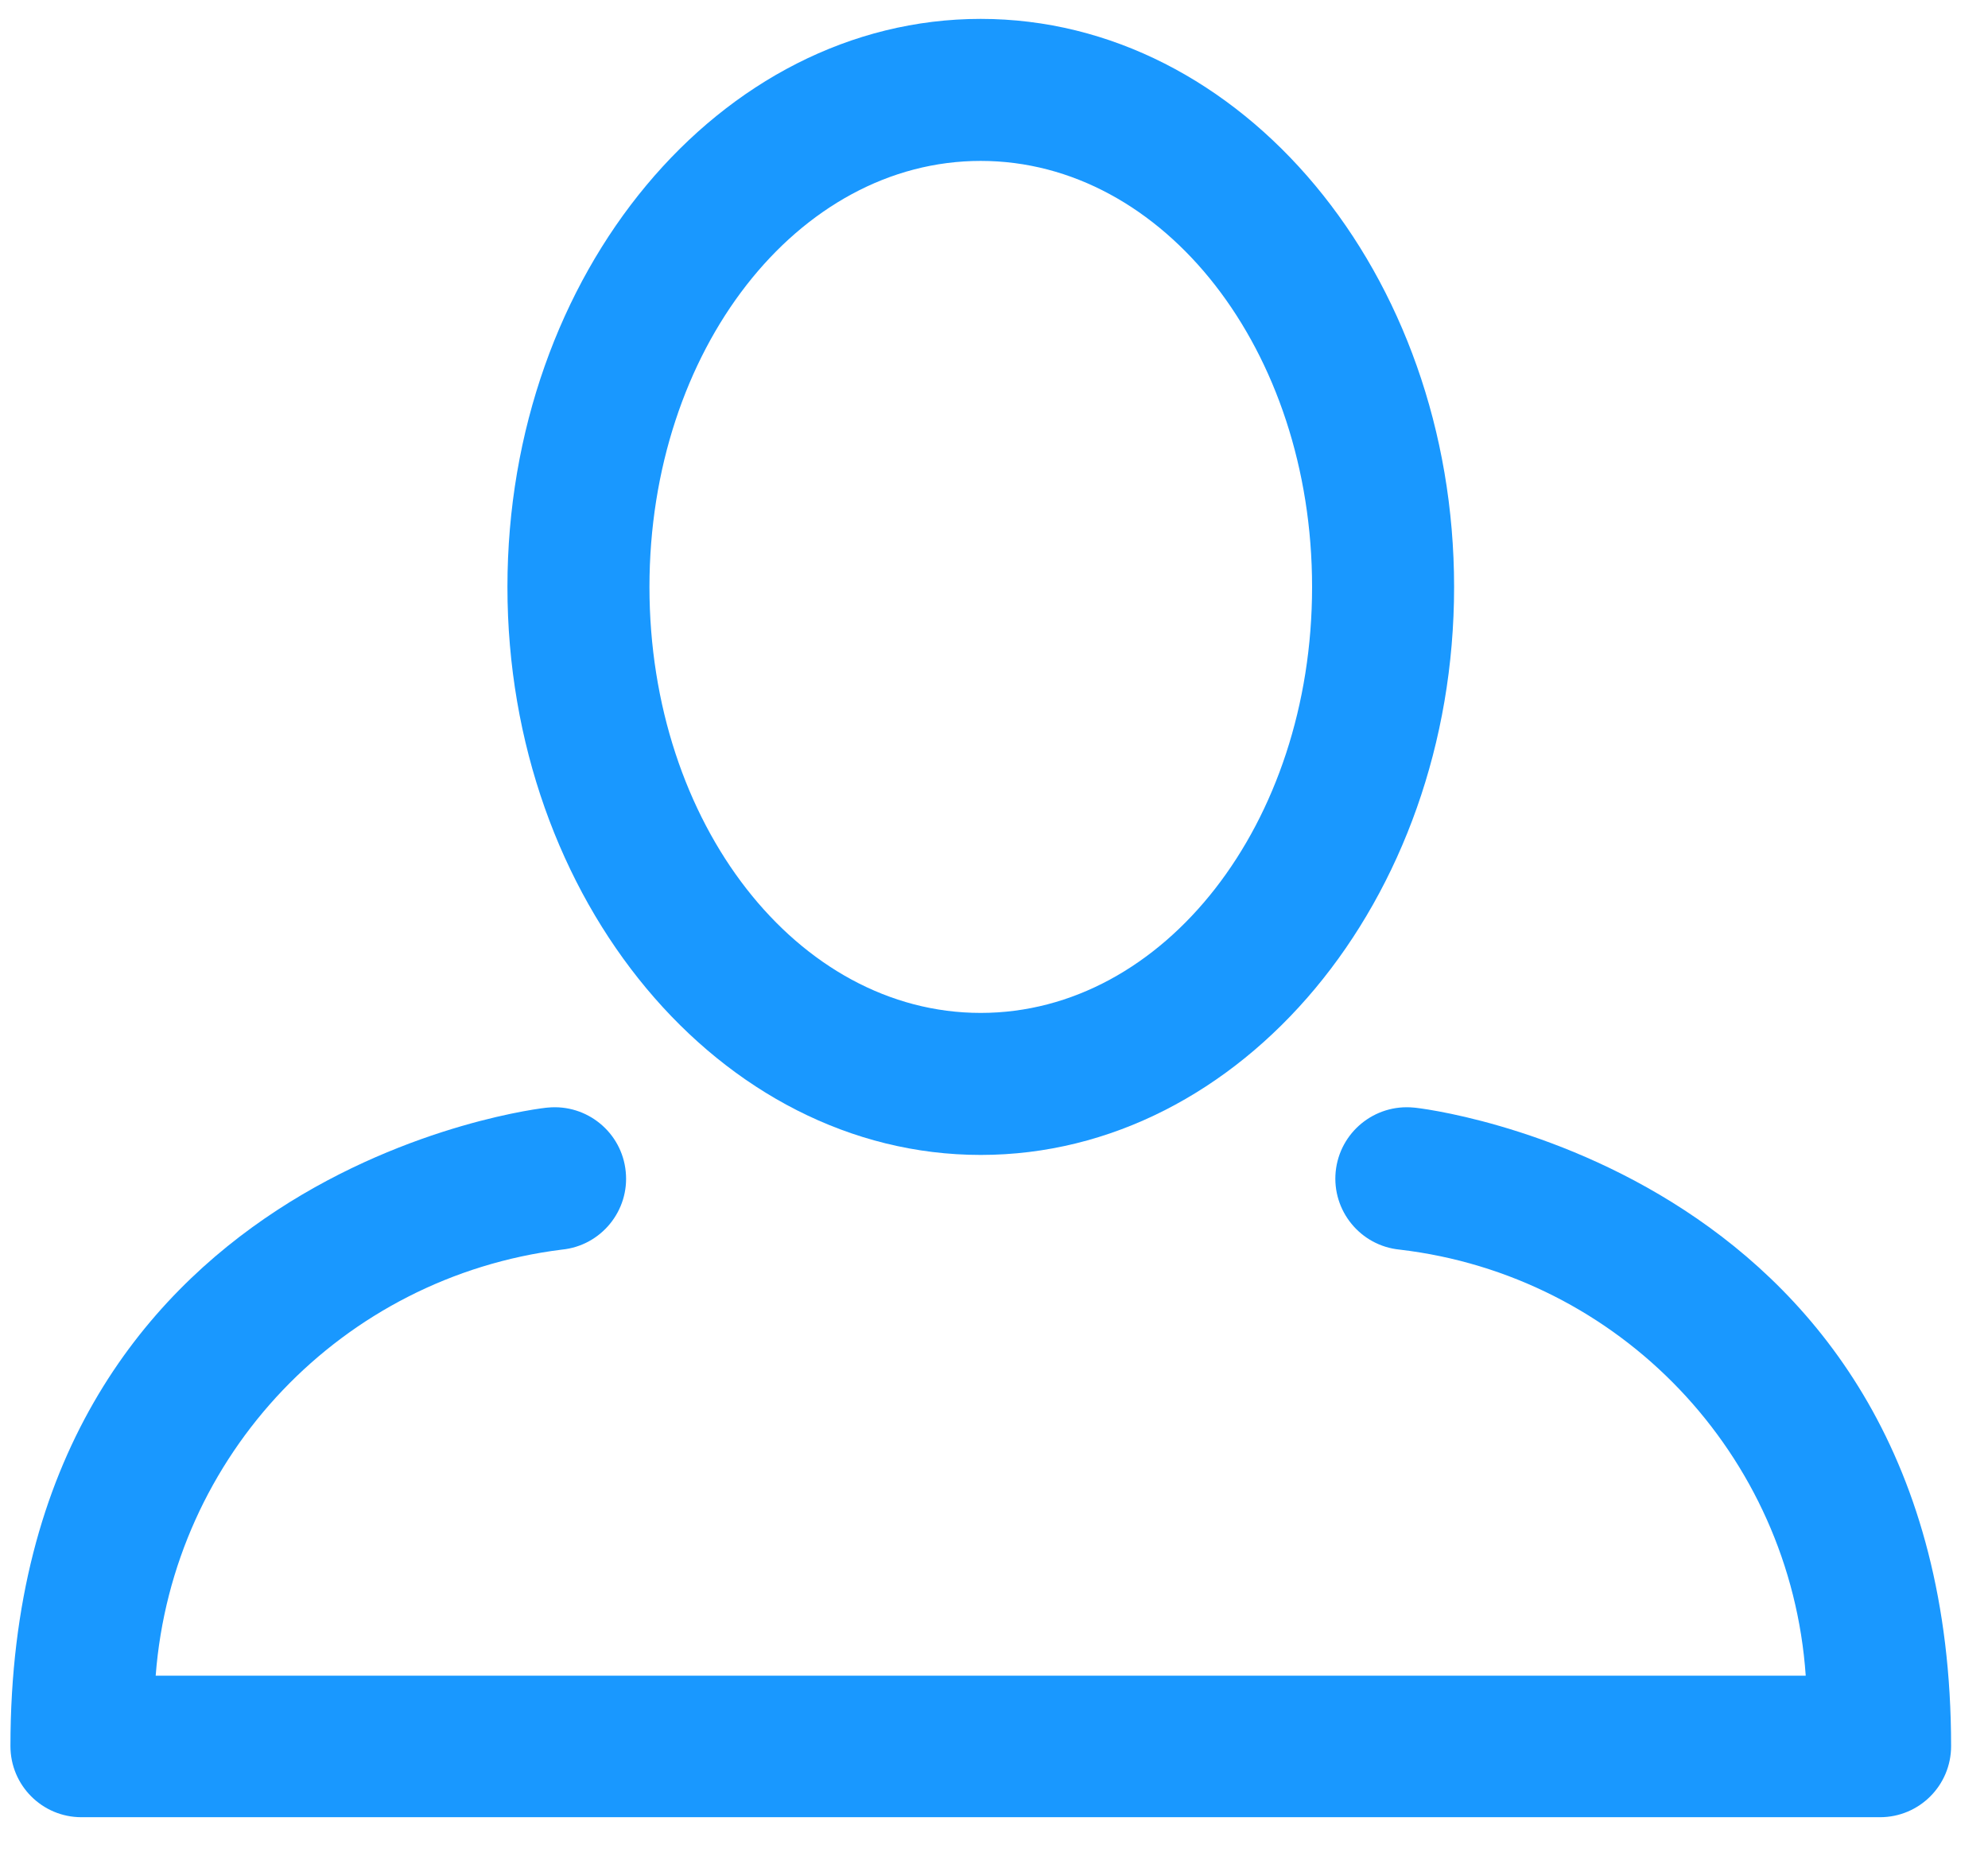 <?xml version="1.0" encoding="UTF-8"?>
<svg width="16px" height="15px" viewBox="0 0 16 15" version="1.1" xmlns="http://www.w3.org/2000/svg" xmlns:xlink="http://www.w3.org/1999/xlink">
    <!-- Generator: Sketch 55.1 (78136) - https://sketchapp.com -->
    <title>User</title>
    <desc>Created with Sketch.</desc>
    <g id="Page-1" stroke="none" stroke-width="1" fill="none" fill-rule="evenodd">
        <g id="Artboard" transform="translate(-441, -498)" fill="#1998FF">
            <g id="User" transform="translate(441, 498)">
                <path d="M7.893,9.295 C9.992,9.295 11.703,7.246 11.703,4.724 C11.703,2.202 9.992,0.152 7.893,0.152 C5.794,0.152 4.084,2.202 4.084,4.724 C4.084,7.246 5.798,9.295 7.893,9.295 Z M7.893,1.295 C9.368,1.295 10.56,2.819 10.56,4.724 C10.56,6.629 9.368,8.152 7.893,8.152 C6.419,8.152 5.227,6.629 5.227,4.724 C5.227,2.819 6.419,1.295 7.893,1.295 Z" id="Shape"></path>
                <path d="M11.379,8.914 C11.063,8.883 10.782,9.113 10.75,9.429 C10.719,9.744 10.949,10.026 11.265,10.057 C13.037,10.265 14.41,11.706 14.533,13.486 L1.253,13.486 C1.388,11.711 2.755,10.277 4.522,10.057 C4.837,10.026 5.068,9.744 5.036,9.429 C5.005,9.113 4.723,8.883 4.408,8.914 C4.366,8.914 0.084,9.402 0.084,14.053 C0.084,14.369 0.34,14.625 0.655,14.625 L15.131,14.625 C15.447,14.625 15.703,14.369 15.703,14.053 C15.703,9.402 11.421,8.914 11.379,8.914 Z" id="Shape"></path>
            </g>
        </g>
    </g>
</svg>
